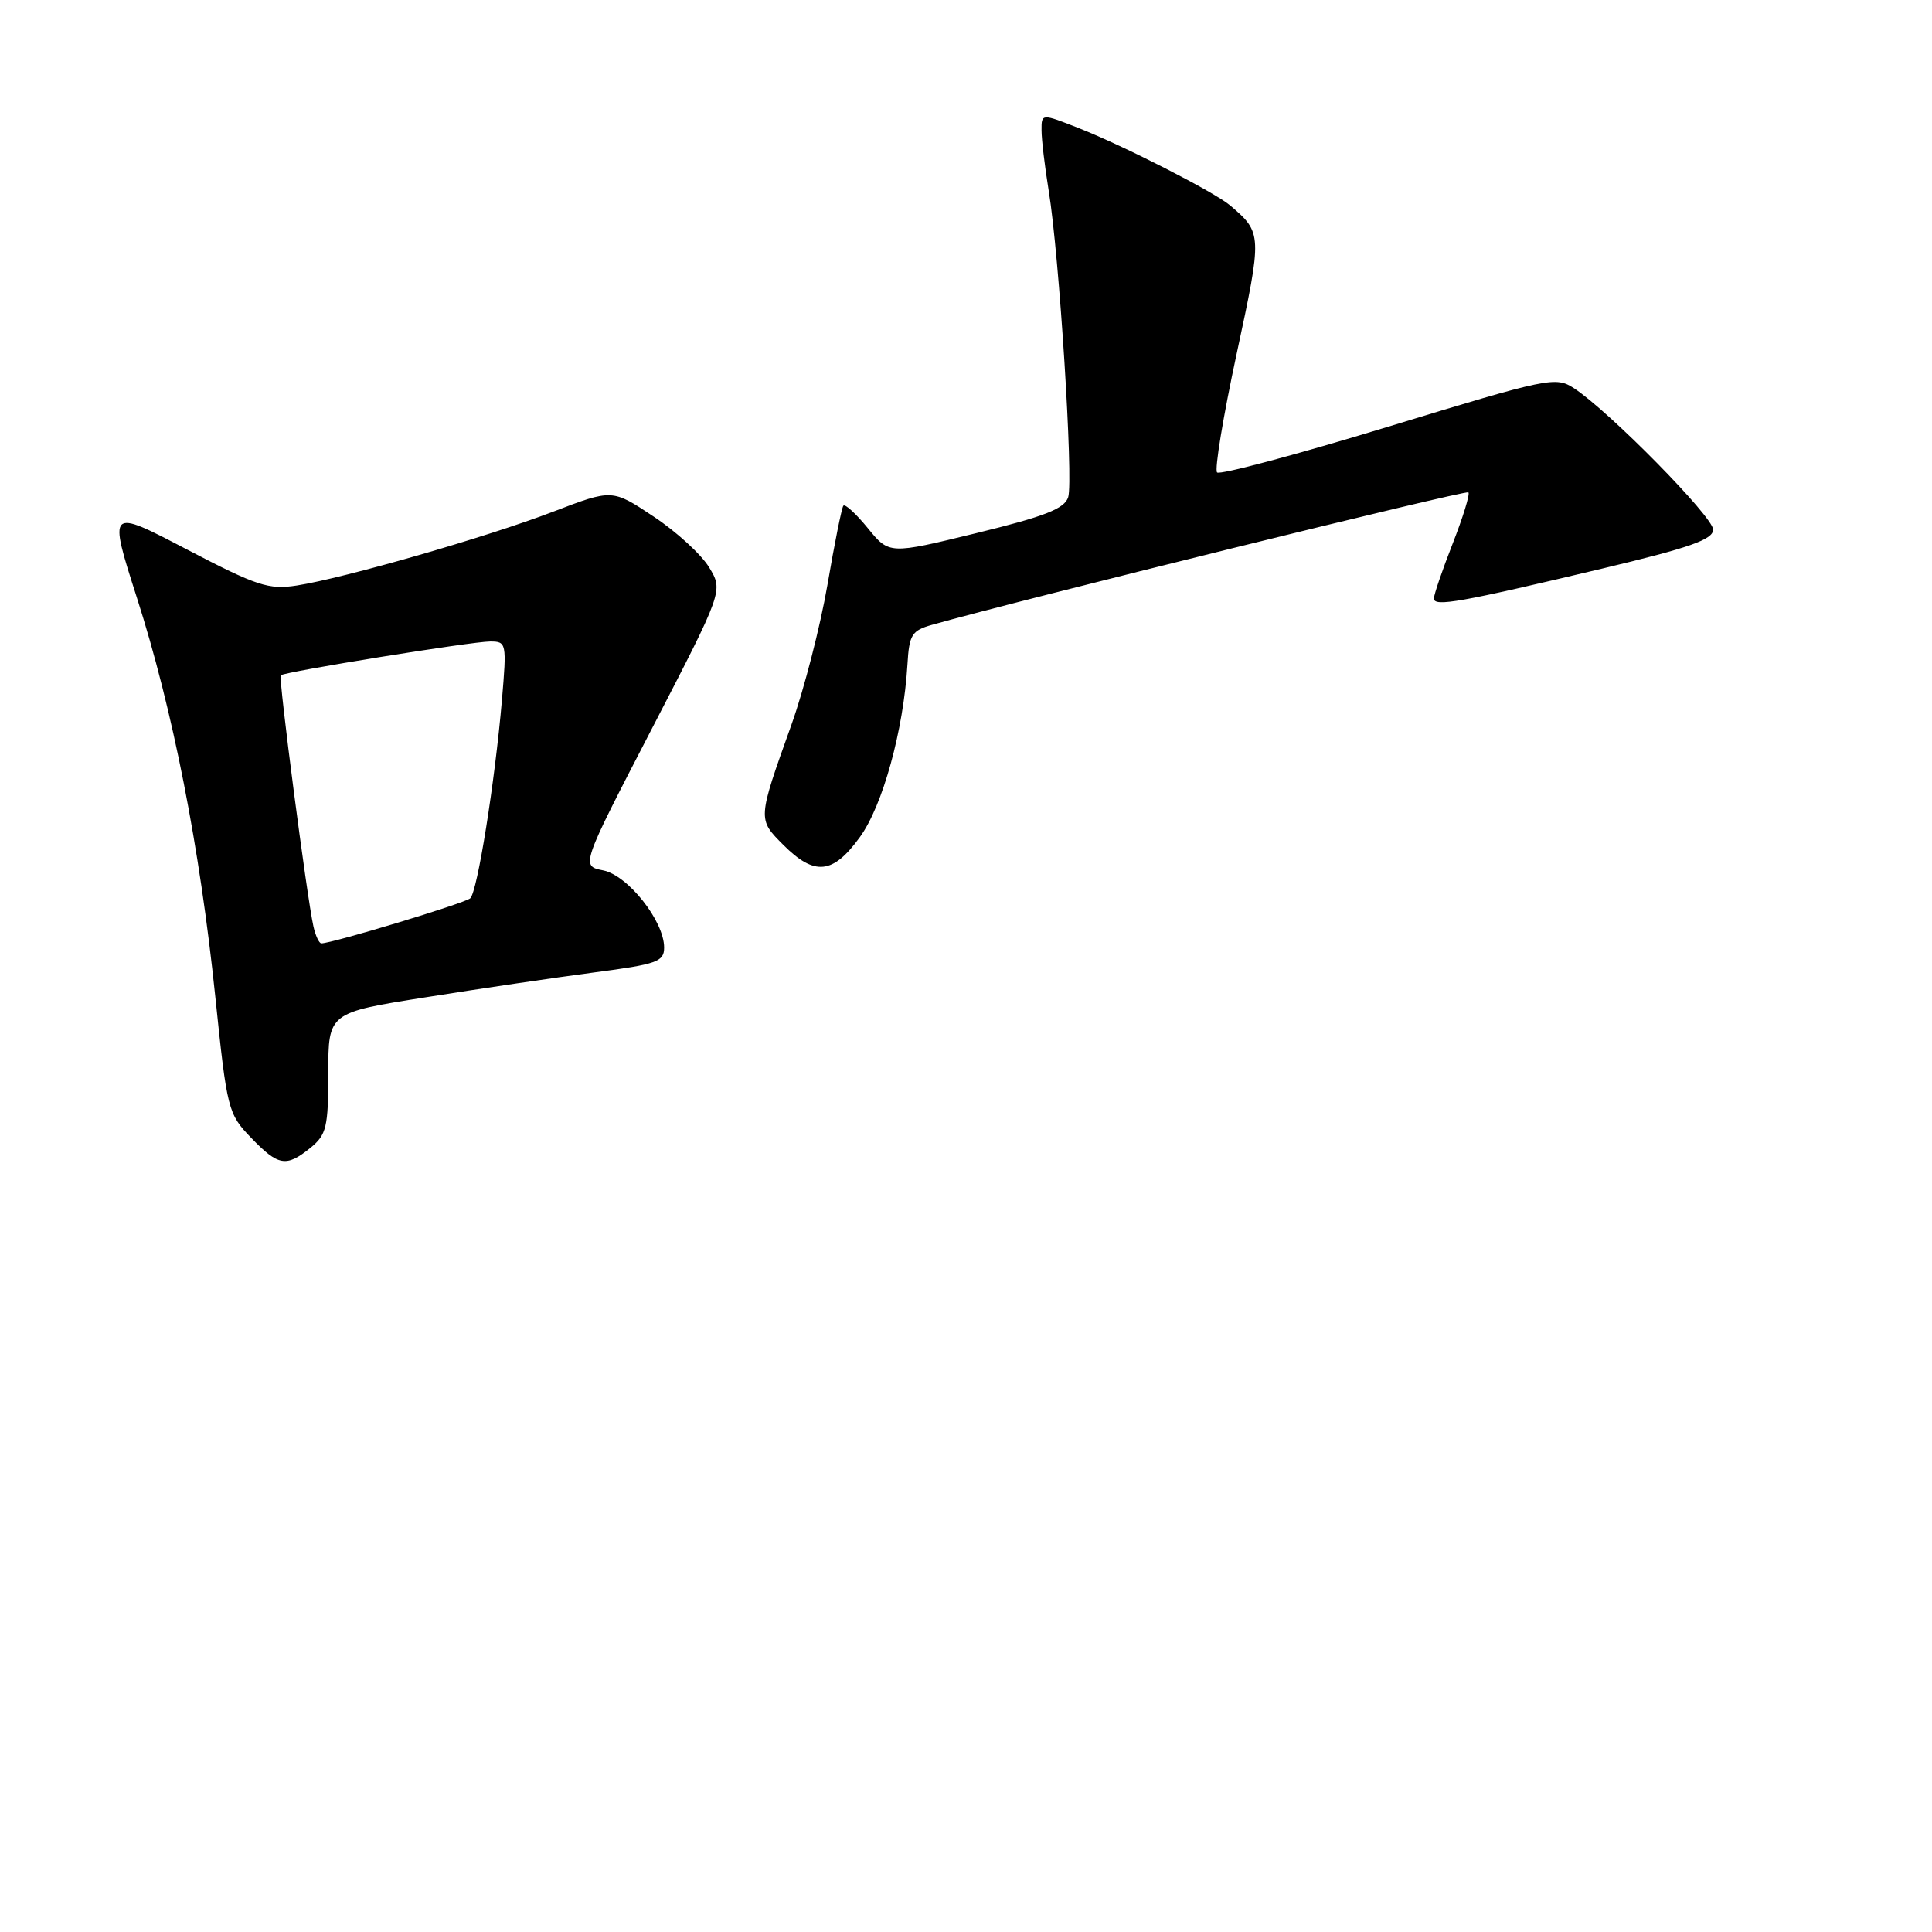 <?xml version="1.0" encoding="UTF-8" standalone="no"?>
<!DOCTYPE svg PUBLIC "-//W3C//DTD SVG 1.1//EN" "http://www.w3.org/Graphics/SVG/1.1/DTD/svg11.dtd" >
<svg xmlns="http://www.w3.org/2000/svg" xmlns:xlink="http://www.w3.org/1999/xlink" version="1.1" viewBox="0 0 256 256">
 <g >
 <path fill="currentColor"
d=" M 41.14 152.09 C 43.26 150.36 43.50 149.37 43.50 142.18 C 43.50 134.18 43.50 134.18 56.50 132.13 C 63.65 130.99 73.66 129.52 78.75 128.85 C 87.08 127.76 88.00 127.43 88.00 125.55 C 88.00 122.05 83.21 115.99 79.92 115.33 C 76.96 114.74 76.96 114.74 86.40 96.51 C 95.84 78.27 95.84 78.27 93.96 75.17 C 92.92 73.46 89.61 70.43 86.60 68.44 C 81.13 64.80 81.13 64.80 73.32 67.79 C 64.50 71.17 45.63 76.60 39.33 77.58 C 35.60 78.16 34.06 77.65 24.76 72.80 C 14.35 67.36 14.35 67.36 18.14 79.20 C 22.90 94.06 26.47 112.22 28.53 132.08 C 30.08 147.06 30.22 147.59 33.26 150.75 C 36.89 154.52 37.92 154.69 41.14 152.09 Z  M 113.94 110.92 C 116.97 106.74 119.72 96.75 120.24 88.07 C 120.47 84.09 120.81 83.55 123.50 82.79 C 135.23 79.47 194.24 64.90 194.57 65.24 C 194.80 65.47 193.86 68.52 192.49 72.02 C 191.12 75.52 190.00 78.79 190.00 79.30 C 190.00 80.44 193.48 79.82 212.25 75.35 C 223.93 72.57 227.00 71.49 227.00 70.17 C 227.00 68.49 213.24 54.51 208.57 51.45 C 206.13 49.86 205.25 50.04 183.98 56.53 C 171.85 60.23 161.63 62.96 161.27 62.60 C 160.91 62.24 162.08 55.17 163.86 46.89 C 167.27 31.05 167.26 30.85 163.00 27.22 C 160.93 25.46 149.01 19.37 142.98 16.99 C 138.00 15.03 138.00 15.03 138.01 17.26 C 138.01 18.49 138.44 22.10 138.96 25.28 C 140.36 33.82 142.25 63.63 141.54 65.88 C 141.05 67.41 138.47 68.42 129.37 70.64 C 117.82 73.46 117.82 73.46 114.99 69.98 C 113.43 68.07 111.97 66.73 111.75 67.01 C 111.53 67.28 110.58 72.00 109.64 77.50 C 108.69 83.00 106.55 91.33 104.88 96.00 C 100.36 108.64 100.37 108.52 103.81 111.97 C 107.95 116.10 110.37 115.85 113.94 110.92 Z  M 41.53 122.75 C 40.67 118.93 36.88 89.79 37.20 89.48 C 37.69 89.01 62.53 85.00 64.95 85.00 C 67.11 85.00 67.15 85.21 66.51 92.75 C 65.57 103.68 63.26 118.15 62.31 119.03 C 61.60 119.68 44.03 125.00 42.58 125.00 C 42.28 125.00 41.81 123.99 41.53 122.75 Z "/>
</g>
</svg>